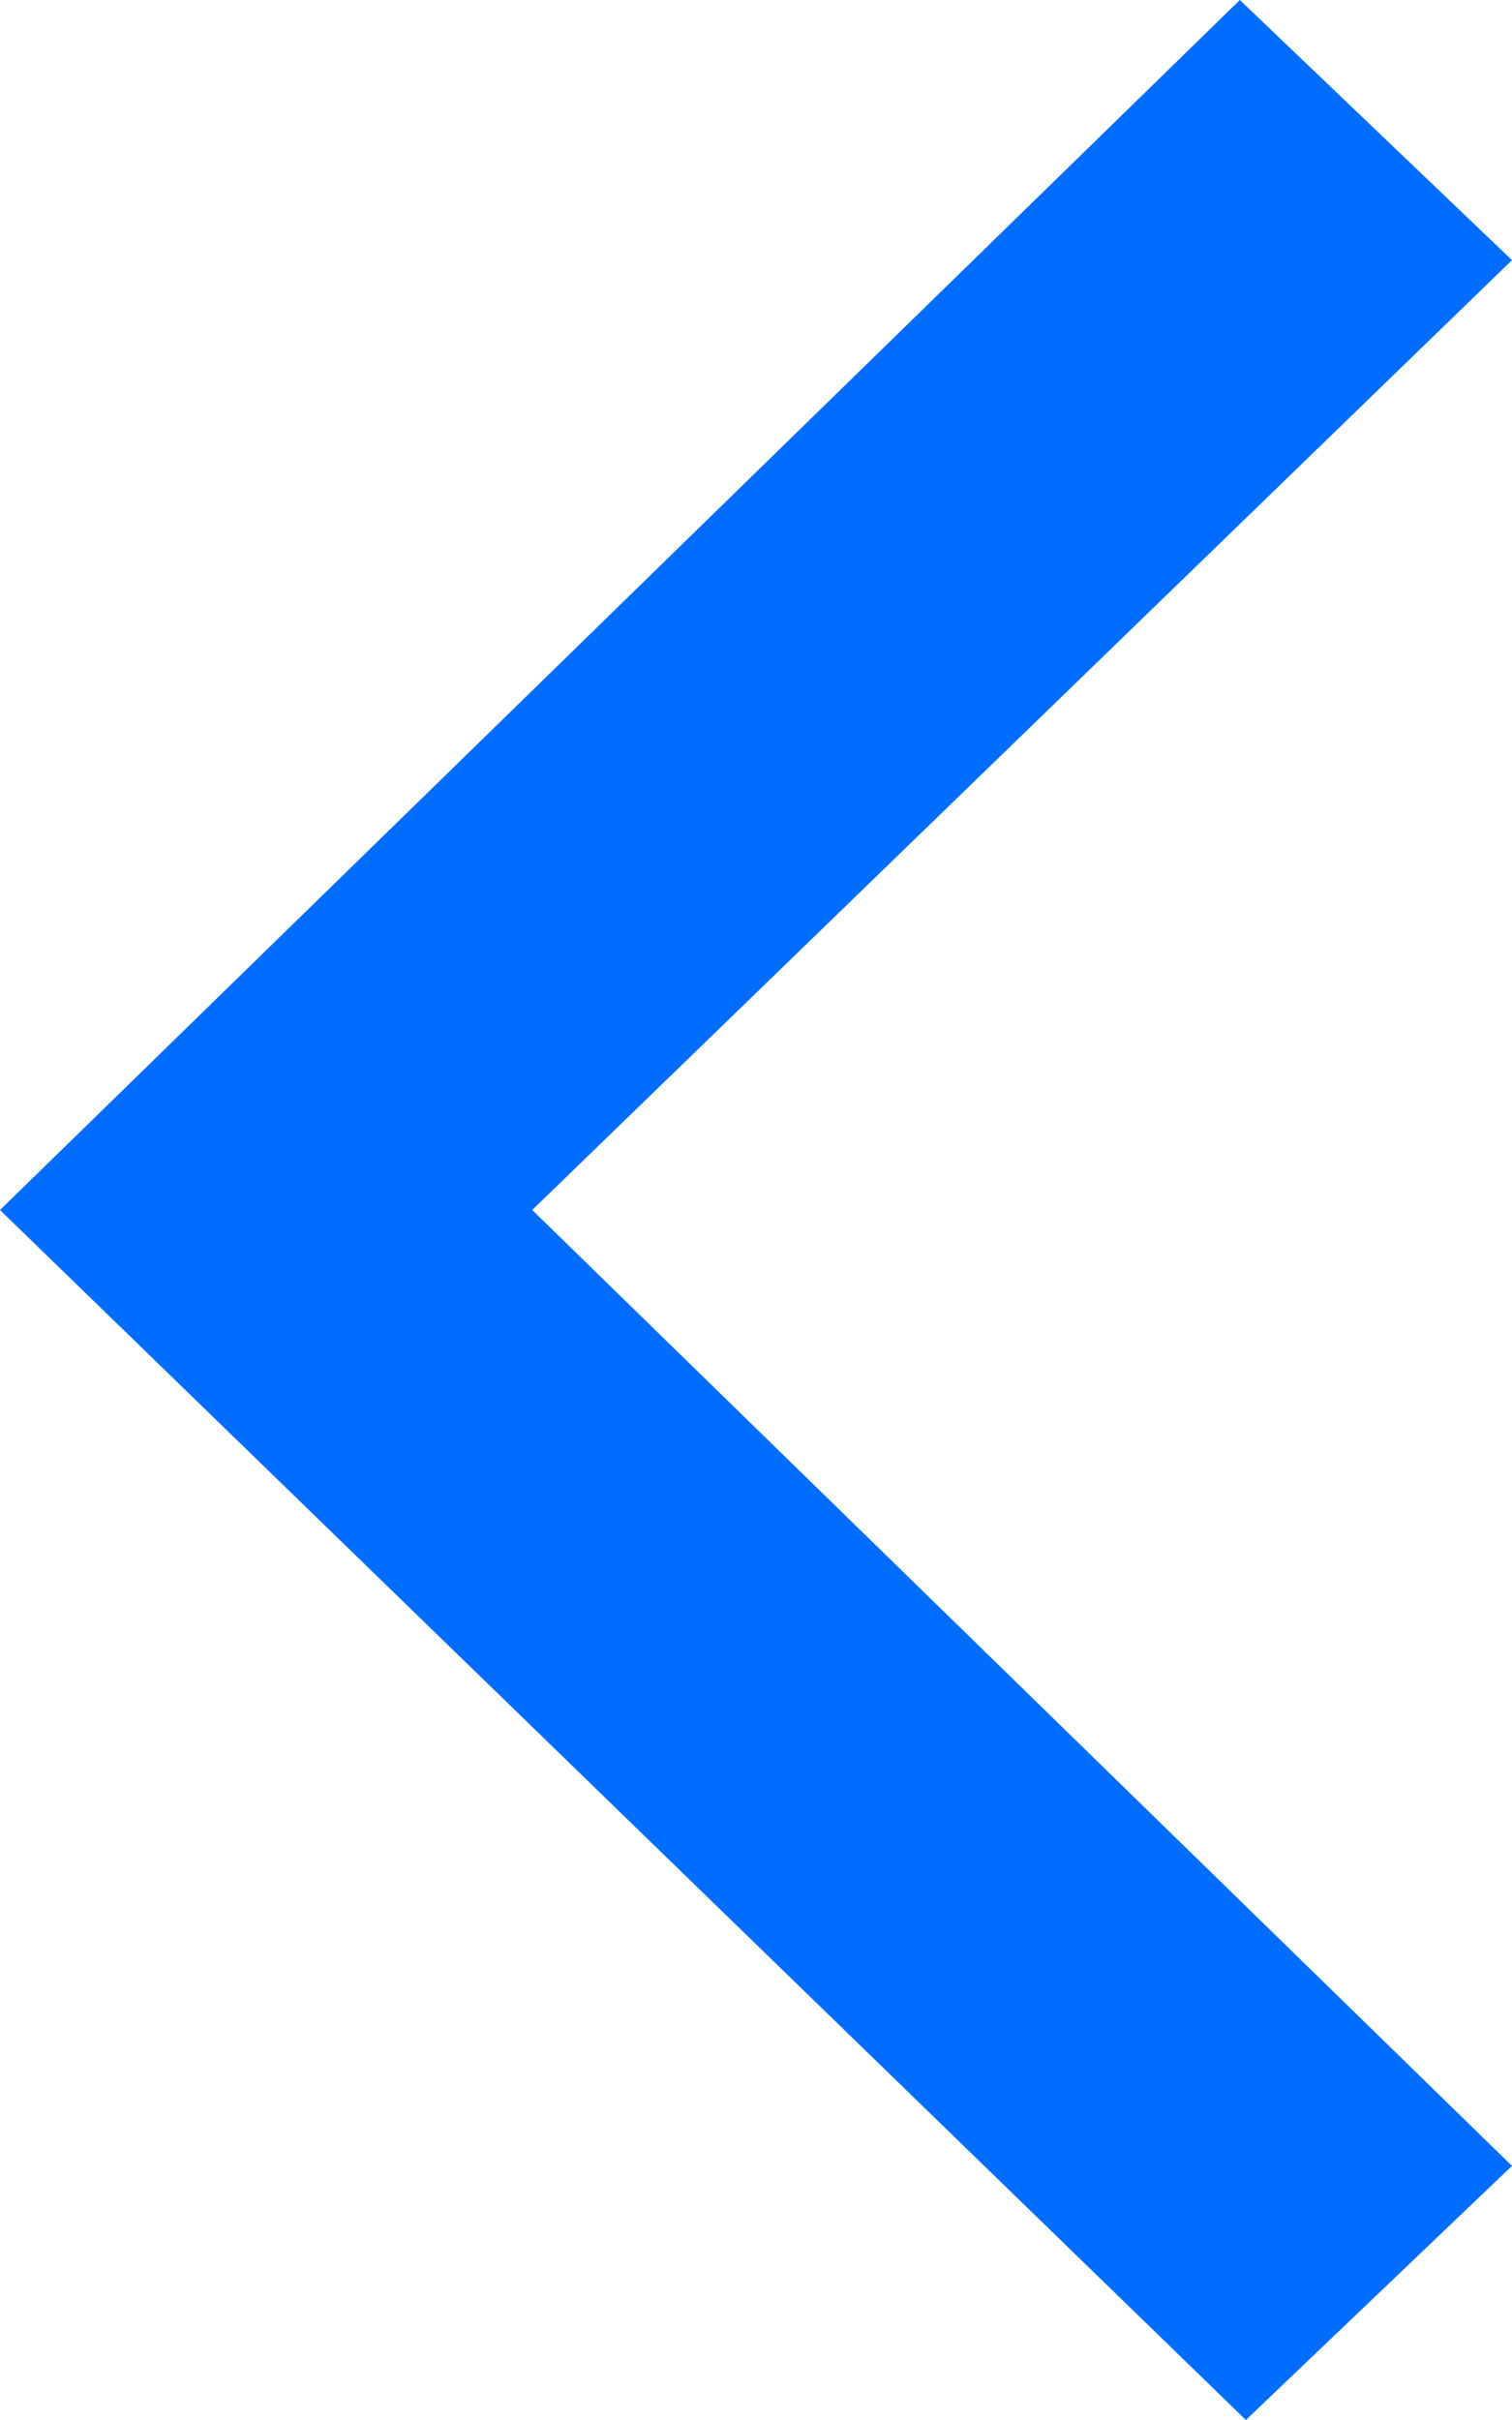<?xml version="1.0" encoding="utf-8"?>
<!-- Generator: Adobe Illustrator 23.0.2, SVG Export Plug-In . SVG Version: 6.00 Build 0)  -->
<svg version="1.1" id="Layer_1" xmlns="http://www.w3.org/2000/svg" xmlns:xlink="http://www.w3.org/1999/xlink" x="0px" y="0px"
	 viewBox="0 0 25 40" style="enable-background:new 0 0 25 40;" xml:space="preserve">
<style type="text/css">
	.st0{fill:#006DFF;}
</style>
<path class="st0" d="M25,4.3L8.8,20L25,35.8L20.6,40L0,20L20.5,0L25,4.3z"/>
</svg>
